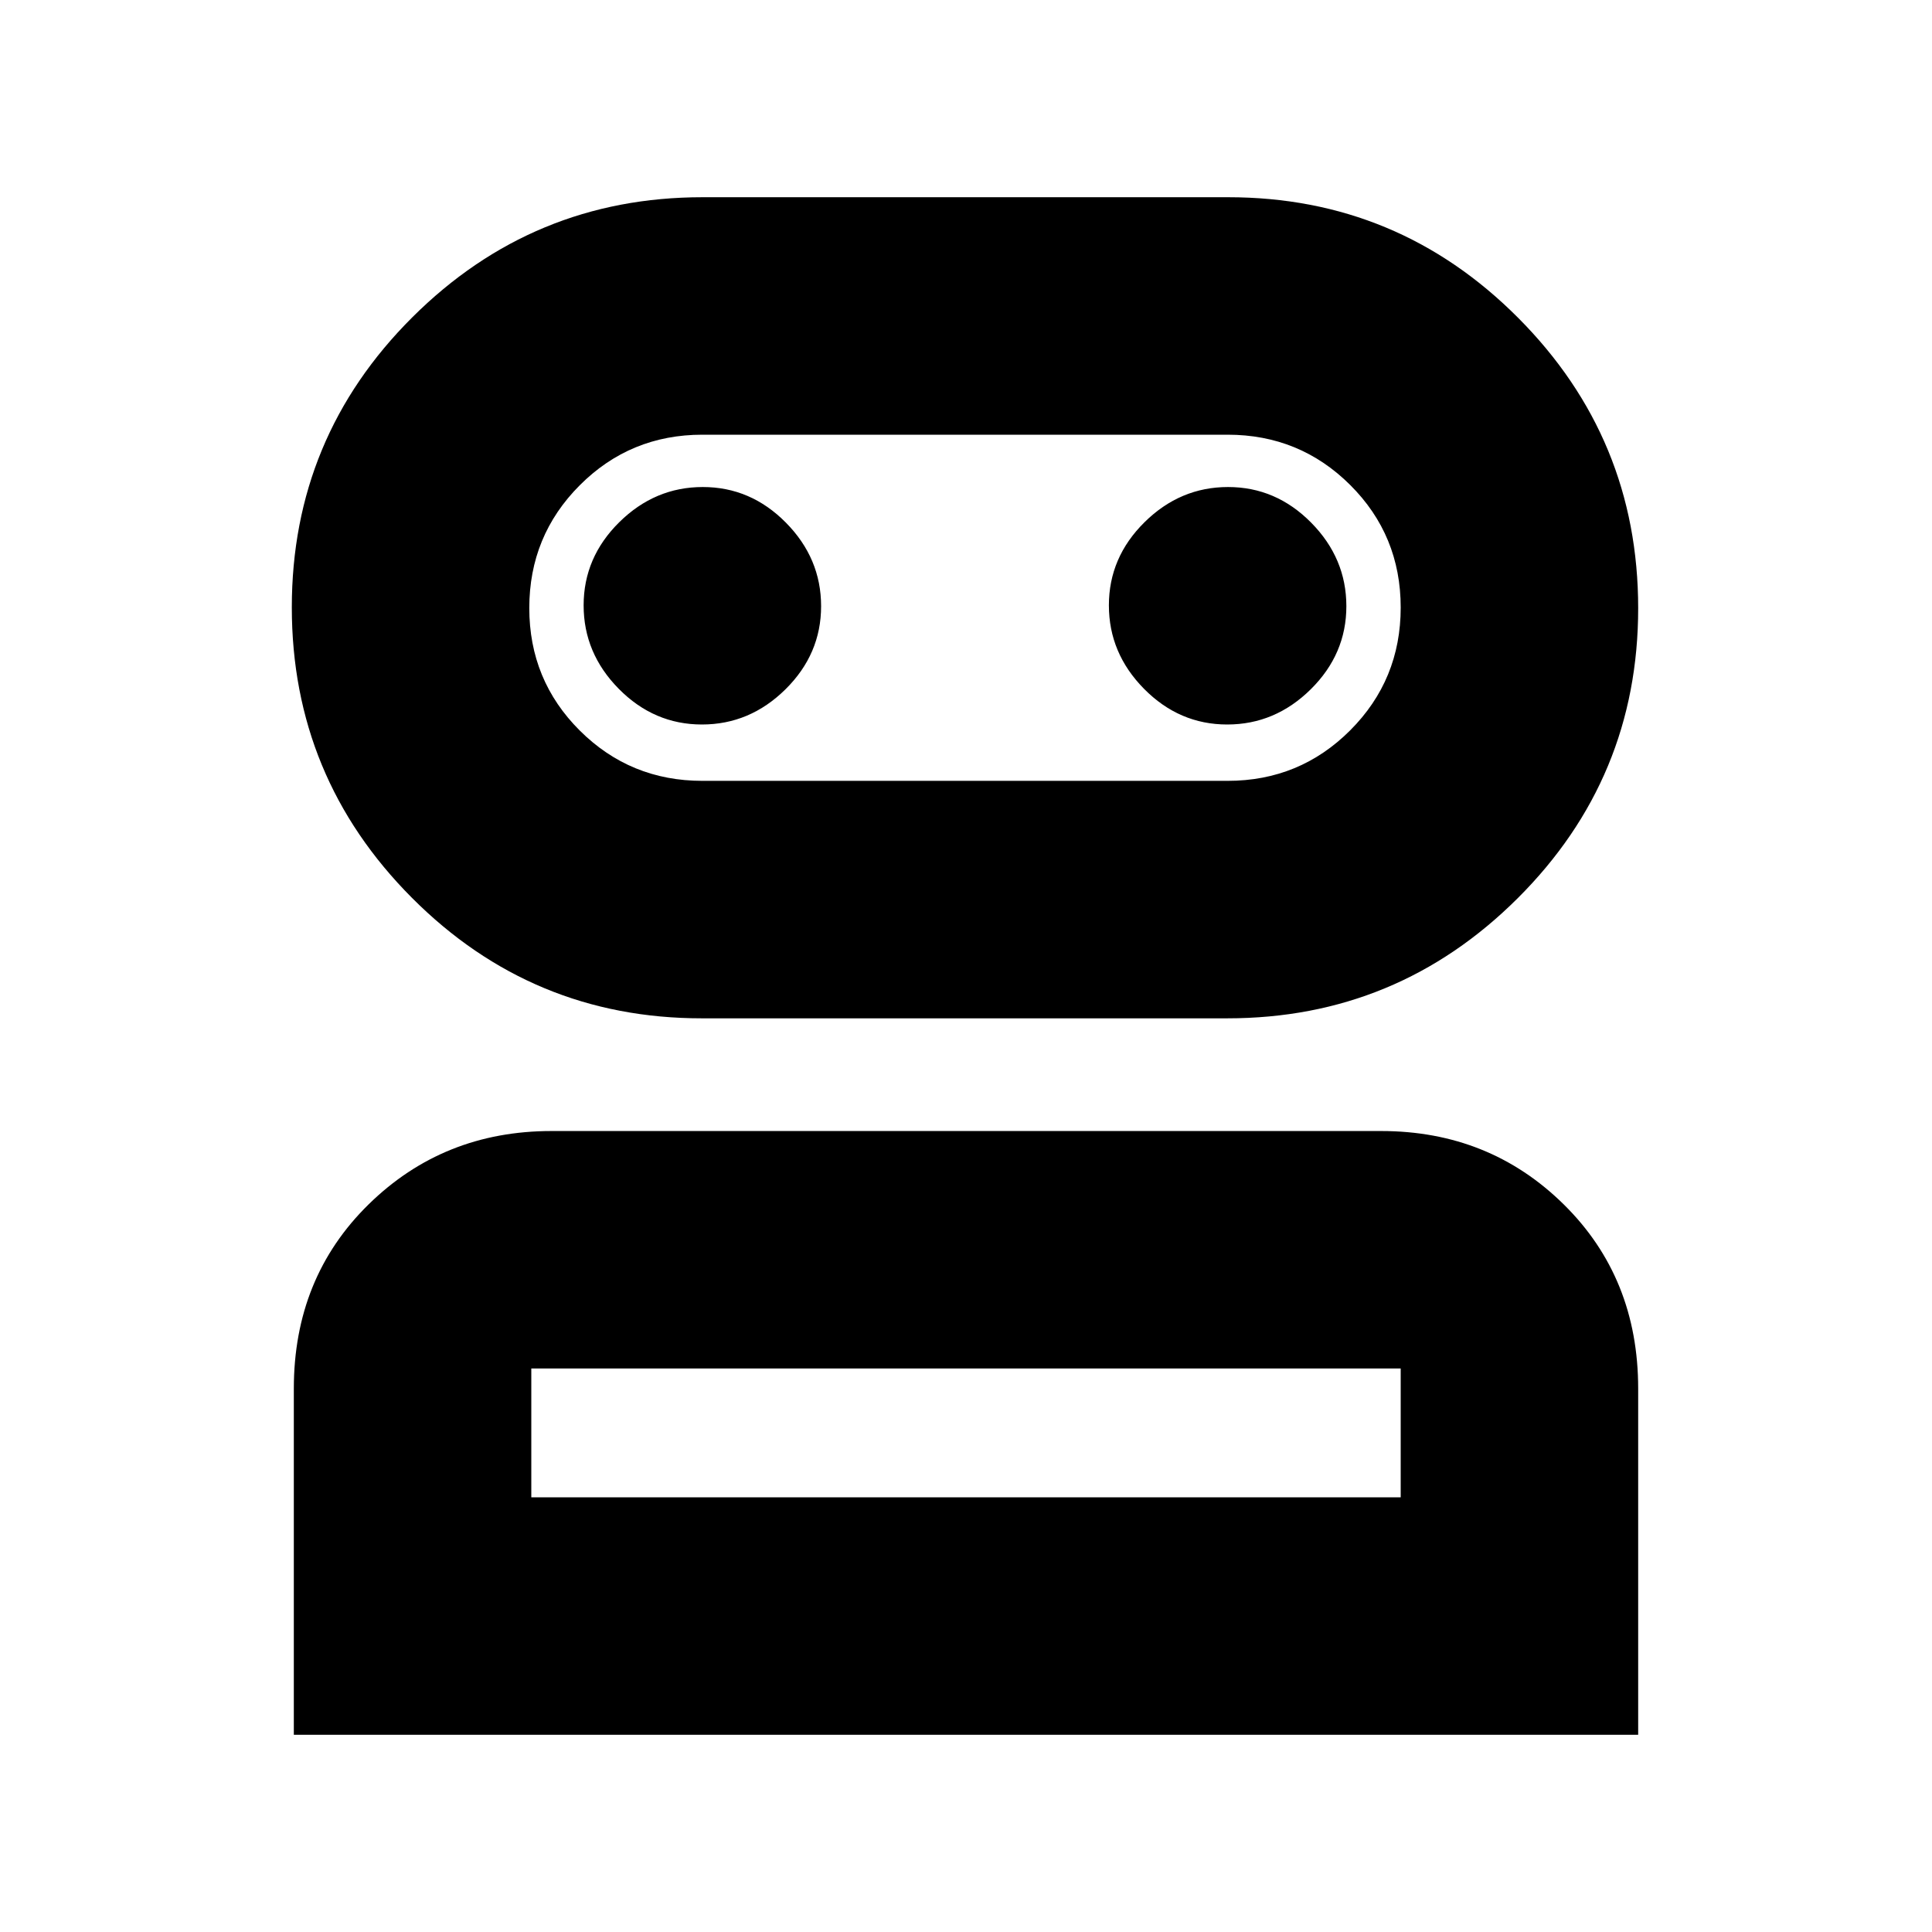<svg xmlns="http://www.w3.org/2000/svg" height="20" viewBox="0 -960 960 960" width="20"><path d="M146-98v-172q0-55.1 37.16-91.55Q220.32-398 274.04-398h412.24Q740-398 777-361.55T814-270v172H146Zm202.75-356q-84.39 0-144.07-59.89Q145-573.78 145-658.21q0-84.43 59.86-144.11Q264.73-862 349.11-862h261.14q84.39 0 144.07 59.89Q814-742.22 814-657.79q0 84.43-59.86 144.11Q694.27-454 609.89-454H348.75ZM264-216h432v-64H264v64Zm85-356h261q35.83 0 60.92-25.12 25.08-25.12 25.08-61Q696-694 670.92-719q-25.09-25-60.92-25H349q-35.83 0-60.92 25.12-25.08 25.12-25.08 61Q263-622 288.08-597q25.09 25 60.92 25Zm-.21-28q23.81 0 41.51-17.49t17.7-41.3q0-23.81-17.49-41.51t-41.3-17.7q-23.81 0-41.51 17.49t-17.7 41.3q0 23.81 17.49 41.51t41.3 17.7Zm261 0q23.81 0 41.51-17.49t17.7-41.3q0-23.81-17.49-41.51t-41.3-17.7q-23.81 0-41.51 17.49t-17.7 41.3q0 23.81 17.49 41.51t41.3 17.7ZM480-216Zm0-442Z"/></svg>